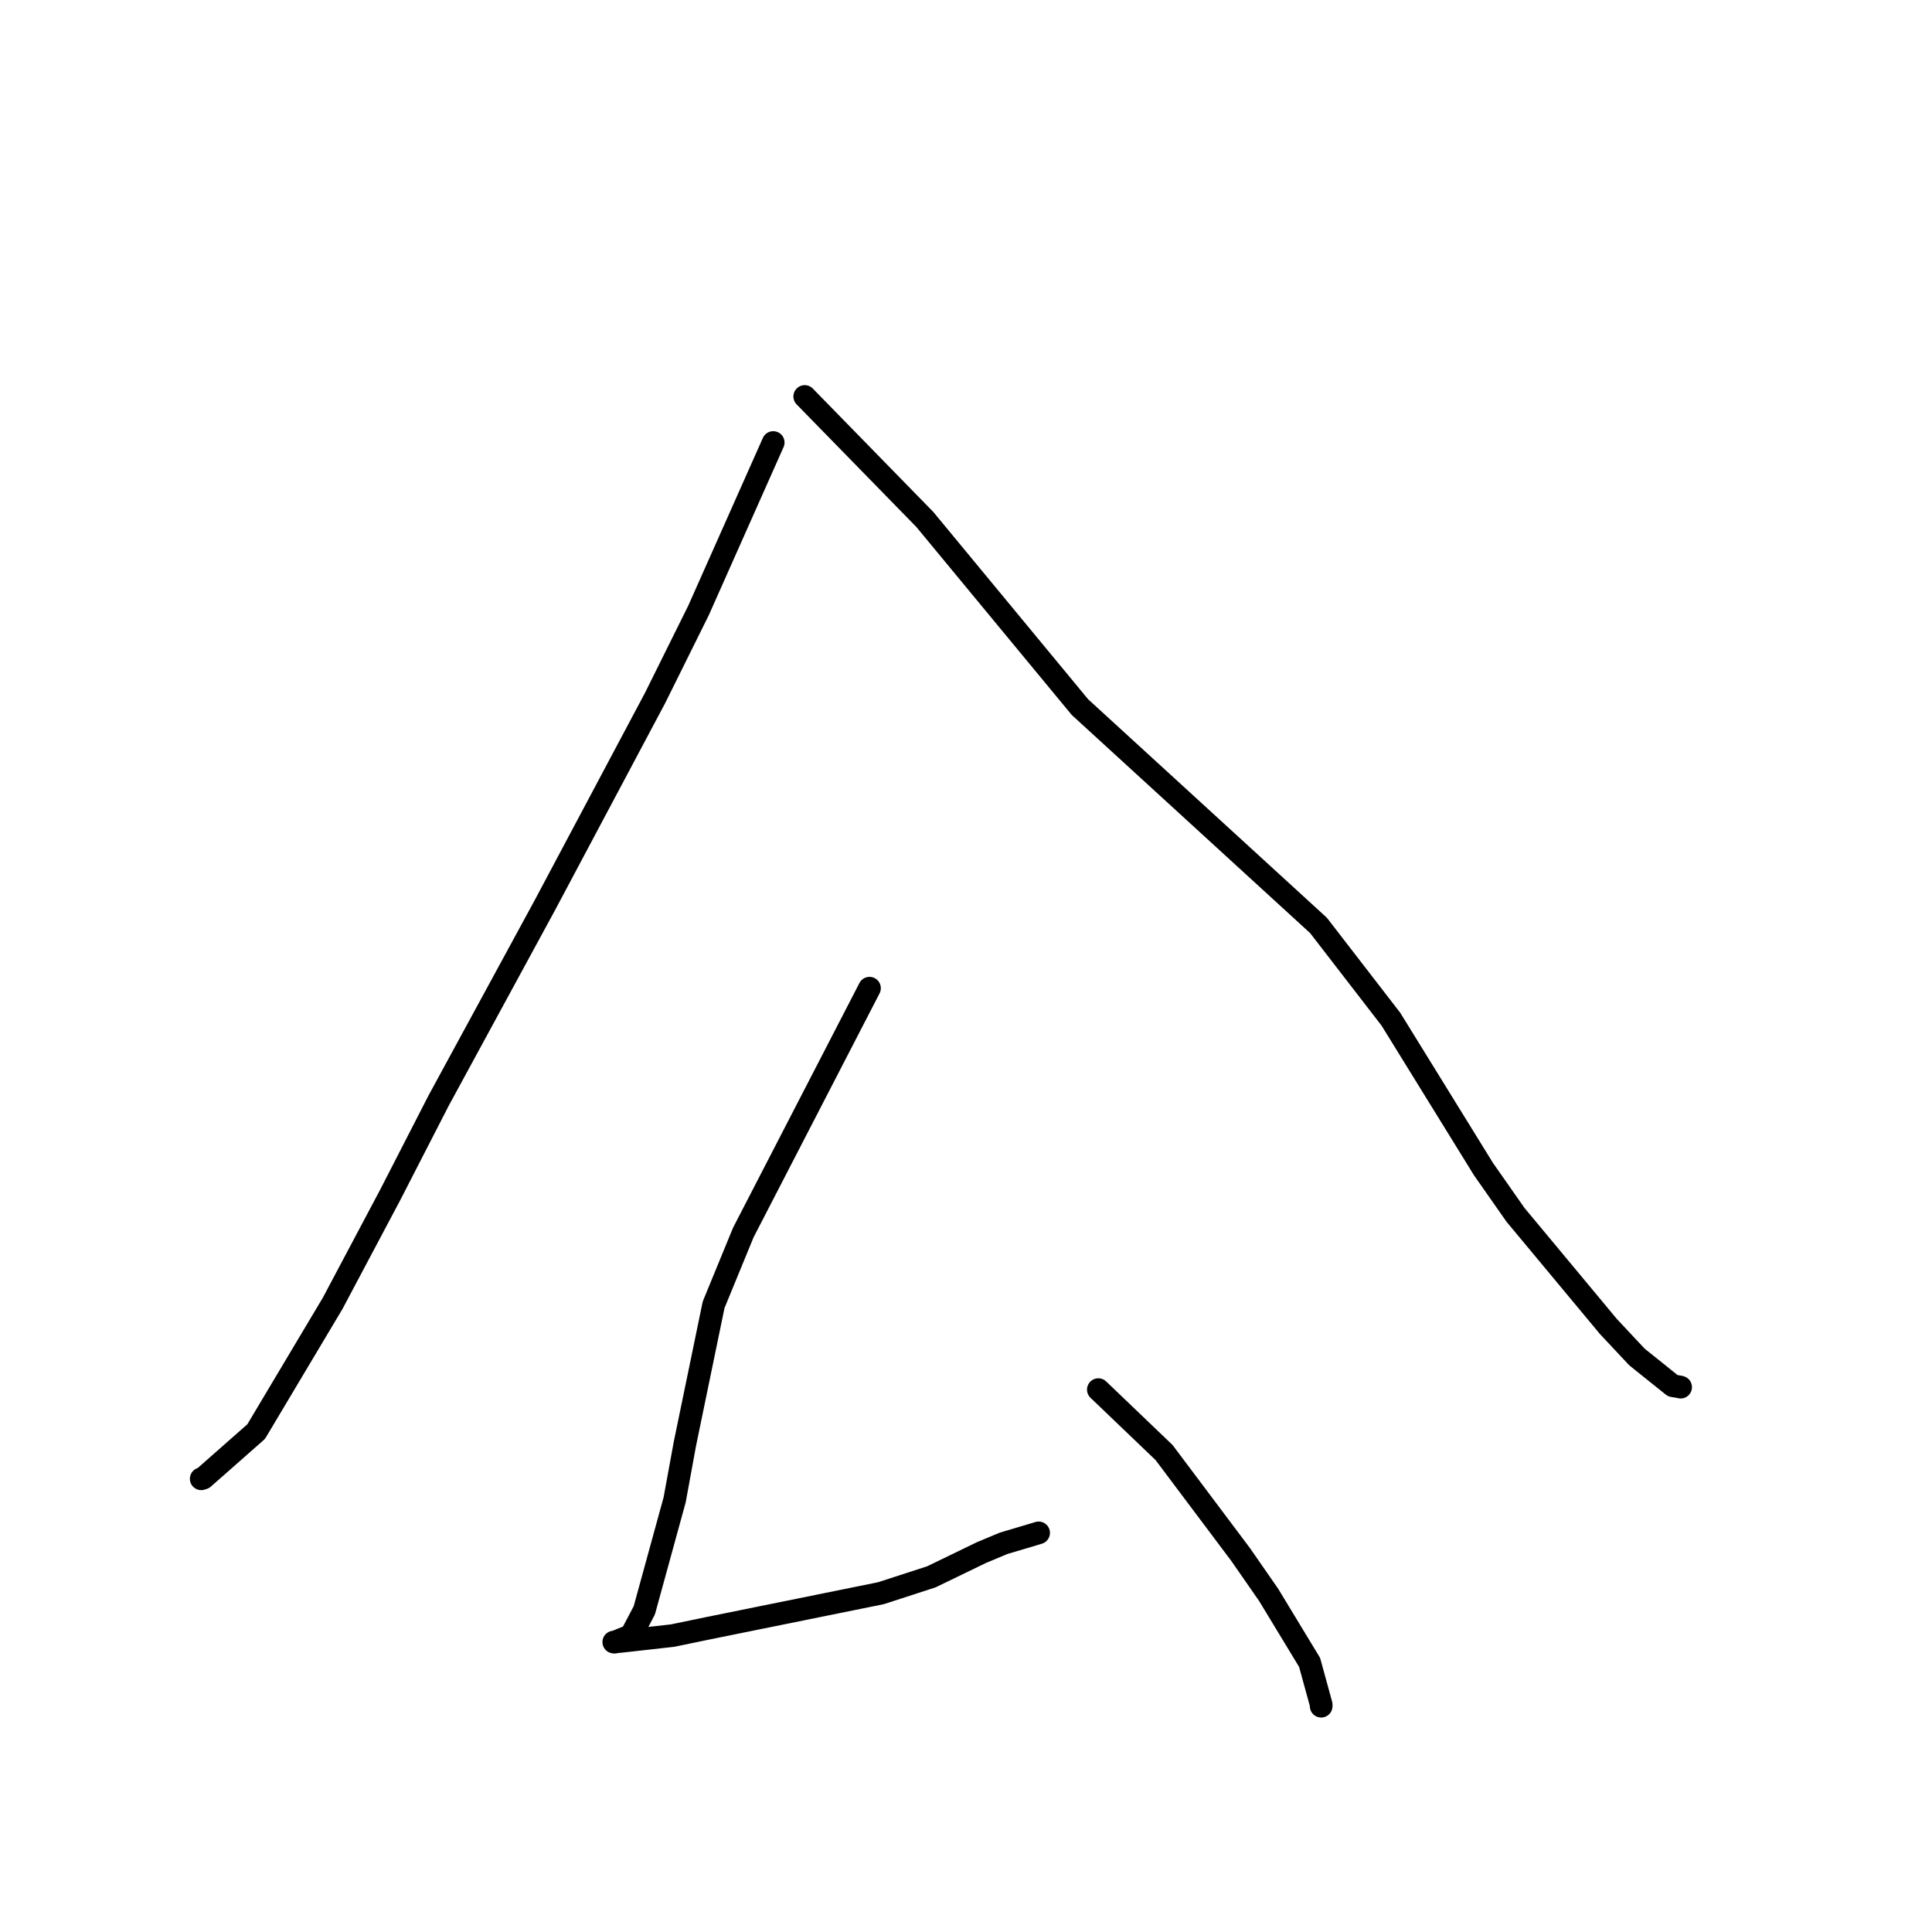 <?xml version="1.0" standalone="no"?>
    <svg width="256" height="256" xmlns="http://www.w3.org/2000/svg" version="1.1">
    <polyline stroke="black" stroke-width="3" stroke-linecap="round" fill="transparent" stroke-linejoin="round" points="102.456 58.634 97.508 69.757 92.56 80.881 86.795 92.499 72.182 119.972 58.12 145.836 51.696 158.348 44.08 172.696 33.941 189.697 26.948 195.858 26.685 195.941 26.659 195.949 " />
        <polyline stroke="black" stroke-width="3" stroke-linecap="round" fill="transparent" stroke-linejoin="round" points="106.629 52.535 114.586 60.682 122.543 68.829 143.096 93.694 174.708 122.623 184.303 135.051 196.571 154.916 200.806 160.964 213.127 175.775 216.907 179.81 221.391 183.406 221.639 183.601 221.666 183.623 222.594 183.772 222.695 183.807 " />
        <polyline stroke="black" stroke-width="3" stroke-linecap="round" fill="transparent" stroke-linejoin="round" points="115.214 130.939 106.854 147.125 98.494 163.312 94.557 172.892 90.751 191.324 89.396 198.725 85.375 213.373 83.623 216.71 81.425 217.601 81.338 217.584 81.328 217.583 81.328 217.582 81.327 217.582 81.327 217.582 82.397 217.479 89.111 216.726 93.797 215.756 116.722 211.109 123.403 208.941 130.058 205.719 132.985 204.495 137.092 203.275 137.559 203.132 137.624 203.112 " />
        <polyline stroke="black" stroke-width="3" stroke-linecap="round" fill="transparent" stroke-linejoin="round" points="145.534 184.13 149.891 188.301 154.249 192.473 164.399 205.995 168.103 211.332 173.529 220.275 175.066 225.873 175.062 226.082 " />
        </svg>